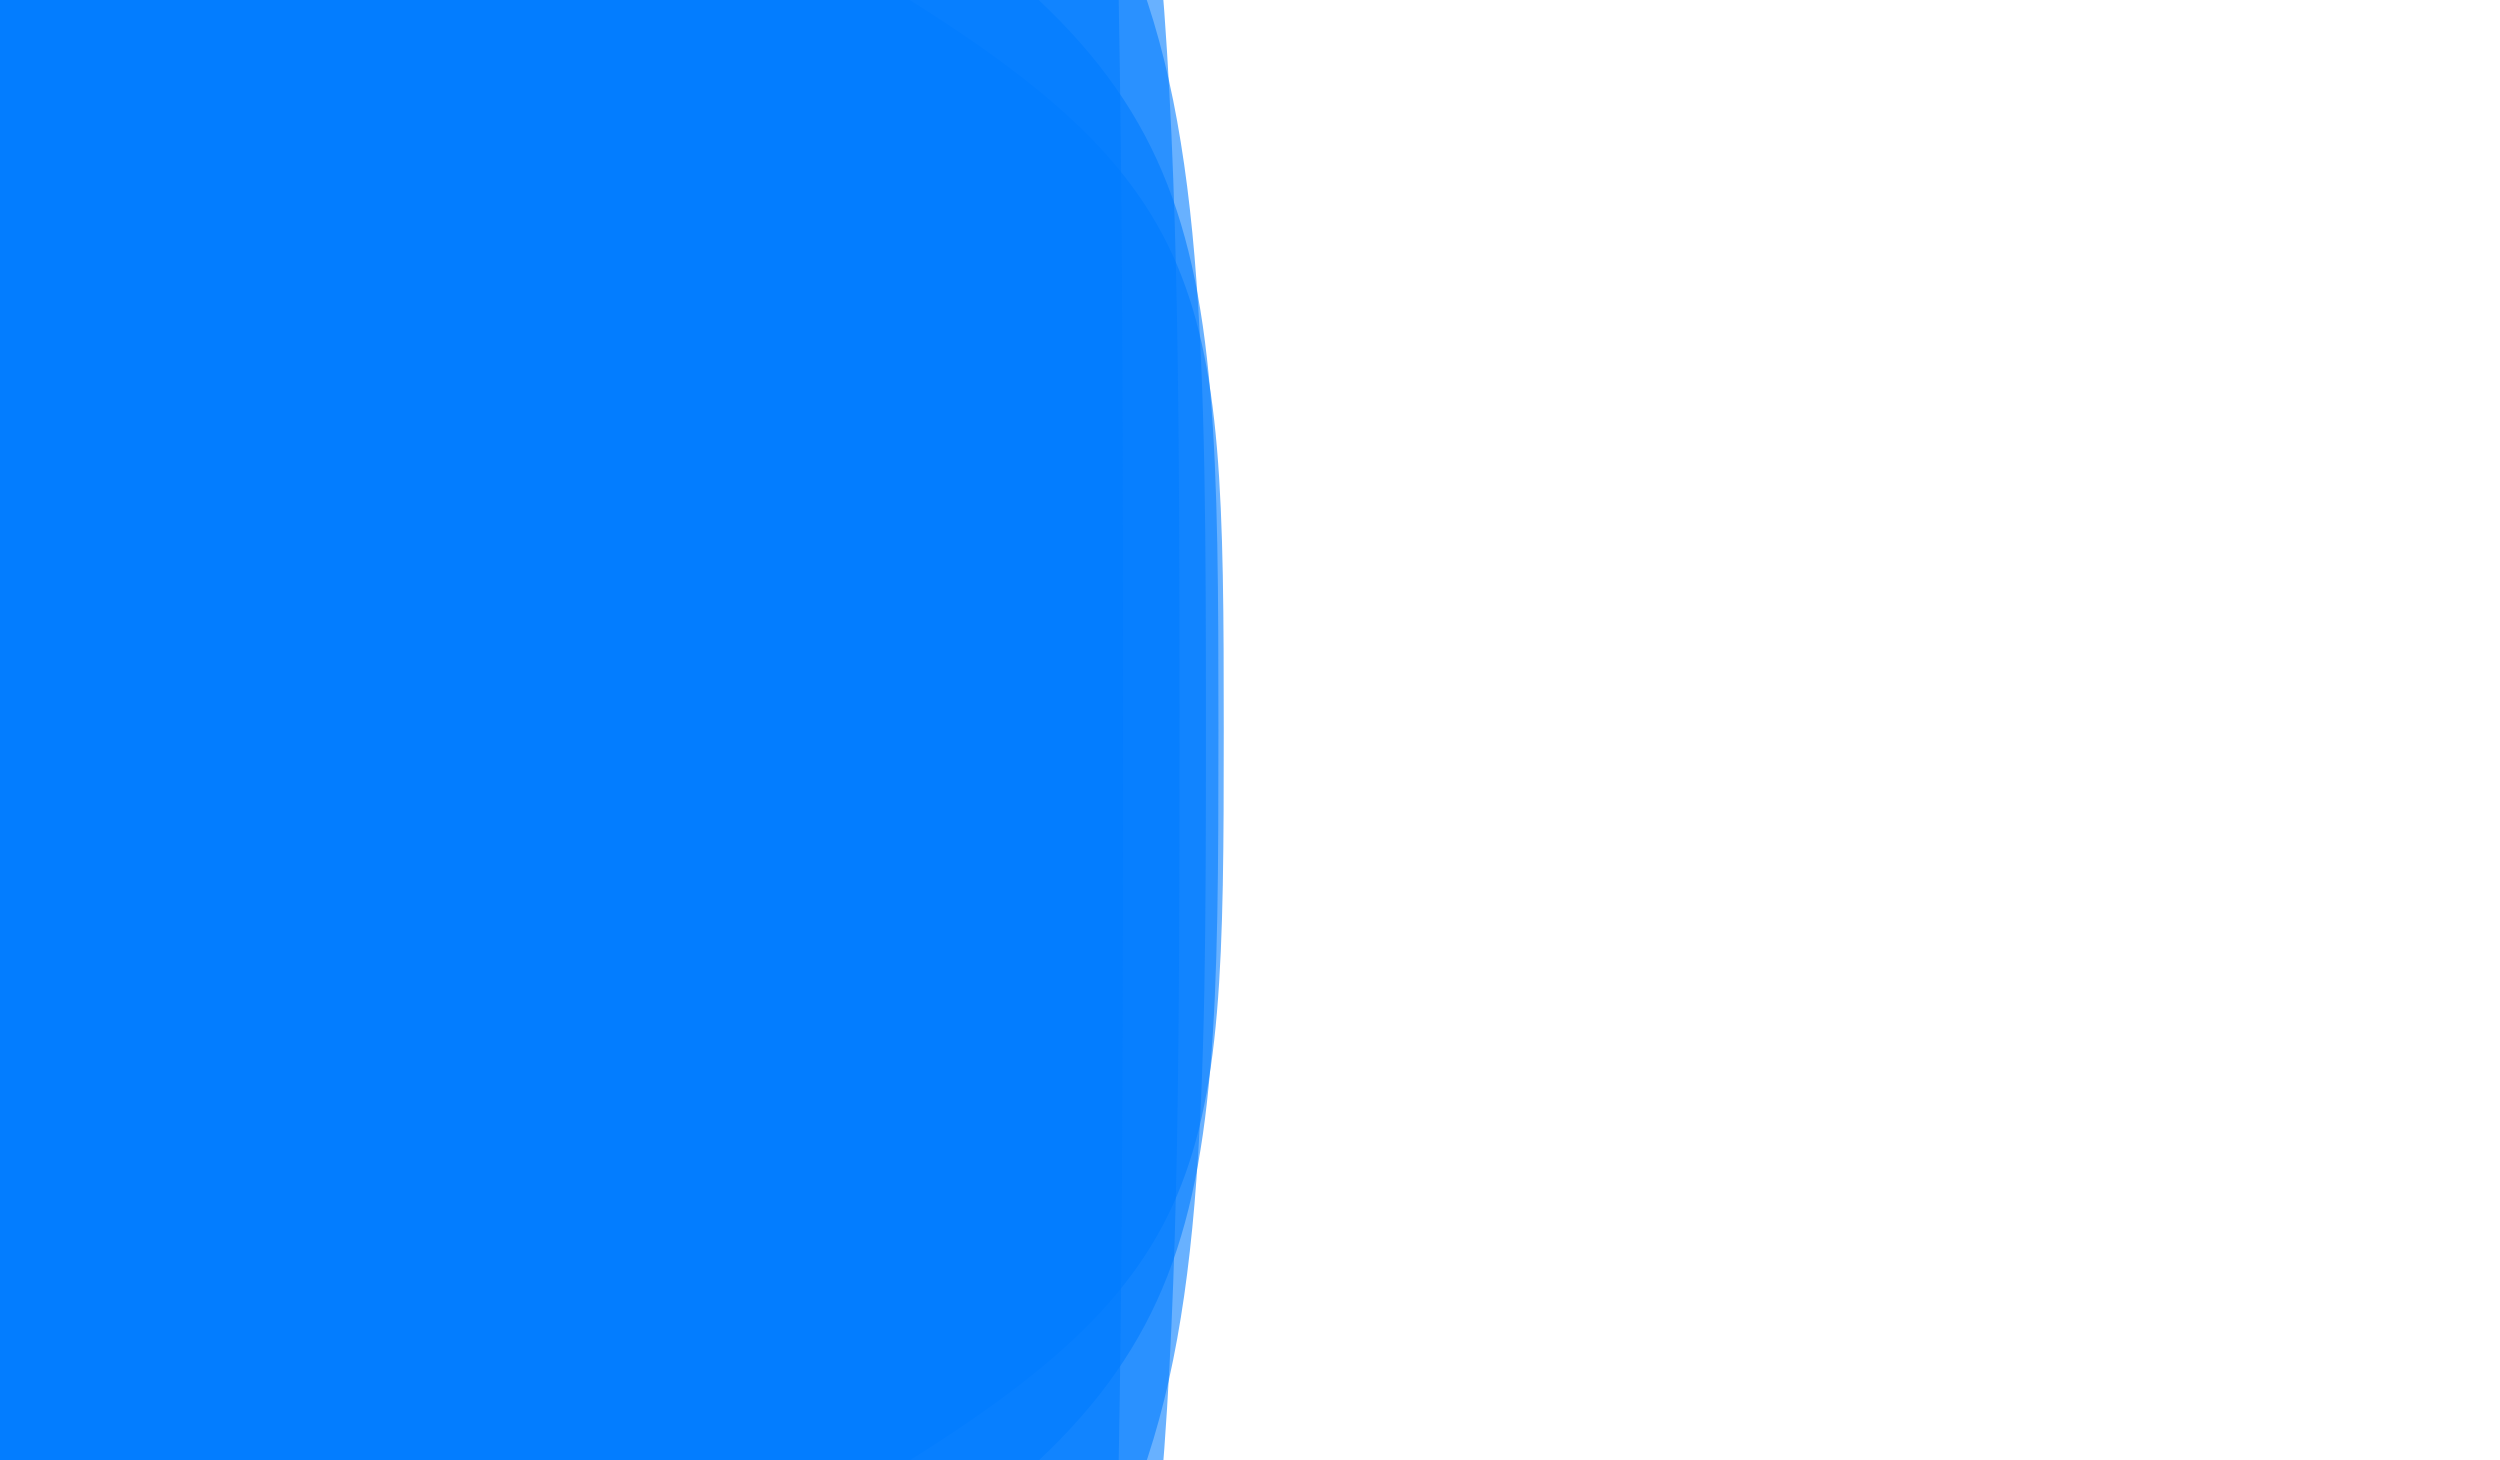 <?xml version="1.0" encoding="utf-8"?>
<svg xmlns="http://www.w3.org/2000/svg" xmlns:xlink="http://www.w3.org/1999/xlink" style="margin: auto; background: rgb(255, 255, 255); display: block; z-index: 1; position: relative; shape-rendering: auto;" width="1438" height="840" preserveAspectRatio="xMidYMid" viewBox="0 0 1438 840">
<g transform=""><g transform="translate(215.7,420) scale(100)" opacity="0.59">
  <path d="M4.882 0 C4.882 2.617 4.859 3.181 2.592 4.489 S-0.174 5.537 -2.441 4.228 S-5.184 2.617 -5.184 6.348556760311887e-16 S-4.708 -2.919 -2.441 -4.228 S0.325 -5.798 2.592 -4.489 S4.882 -2.617 4.882 -1.1957475839810737e-15" fill="#007bff" stroke-width="0">
    <animateTransform attributeName="transform" type="rotate" dur="20s" repeatCount="indefinite" values="0;120"></animateTransform>
  </path>
</g><g transform="translate(115.04,420) scale(100)" opacity="0.59">
  <path d="M5.858 0 C5.858 3.141 5.83 3.817 3.11 5.387 S-0.209 6.644 -2.929 5.074 S-6.221 3.141 -6.221 7.618268112374265e-16 S-5.649 -3.503 -2.929 -5.074 S0.391 -6.958 3.11 -5.387 S5.858 -3.141 5.858 -1.4348971007772884e-15" fill="#007bff" stroke-width="0">
    <animateTransform attributeName="transform" type="rotate" dur="10s" repeatCount="indefinite" values="0;120"></animateTransform>
  </path>
</g><g transform="translate(-126.544,420) scale(100)" opacity="0.59">
  <path d="M8.202 0 C8.202 4.397 8.162 5.344 4.355 7.542 S-0.293 9.301 -4.101 7.103 S-8.709 4.397 -8.709 1.066557535732397e-15 S-7.909 -4.905 -4.101 -7.103 S0.547 -9.741 4.355 -7.542 S8.202 -4.397 8.202 -2.008855941088204e-15" fill="#007bff" stroke-width="0">
    <animateTransform attributeName="transform" type="rotate" dur="6.667s" repeatCount="indefinite" values="0;120"></animateTransform>
  </path>
</g><g transform="translate(-633.87,420) scale(100)" opacity="0.59">
  <path d="M13.123 0 C13.123 7.035 13.06 8.55 6.967 12.068 S-0.469 14.882 -6.561 11.365 S-13.935 7.035 -13.935 1.7064920571718351e-15 S-12.654 -7.847 -6.561 -11.365 S0.875 -15.585 6.967 -12.068 S13.123 -7.035 13.123 -3.214169505741126e-15" fill="#007bff" stroke-width="0">
    <animateTransform attributeName="transform" type="rotate" dur="5s" repeatCount="indefinite" values="0;120"></animateTransform>
  </path>
</g><g transform="translate(-1716.167,420) scale(100)" opacity="0.59">
  <path d="M23.621 0 C23.621 12.663 23.507 15.39 12.541 21.722 S-0.844 26.788 -11.811 20.456 S-25.082 12.663 -25.082 3.0716857029093036e-15 S-22.777 -14.125 -11.811 -20.456 S1.575 -28.053 12.541 -21.722 S23.621 -12.663 23.621 -5.785505110334027e-15" fill="#007bff" stroke-width="0">
    <animateTransform attributeName="transform" type="rotate" dur="4s" repeatCount="indefinite" values="0;120"></animateTransform>
  </path>
</g></g>
</svg>